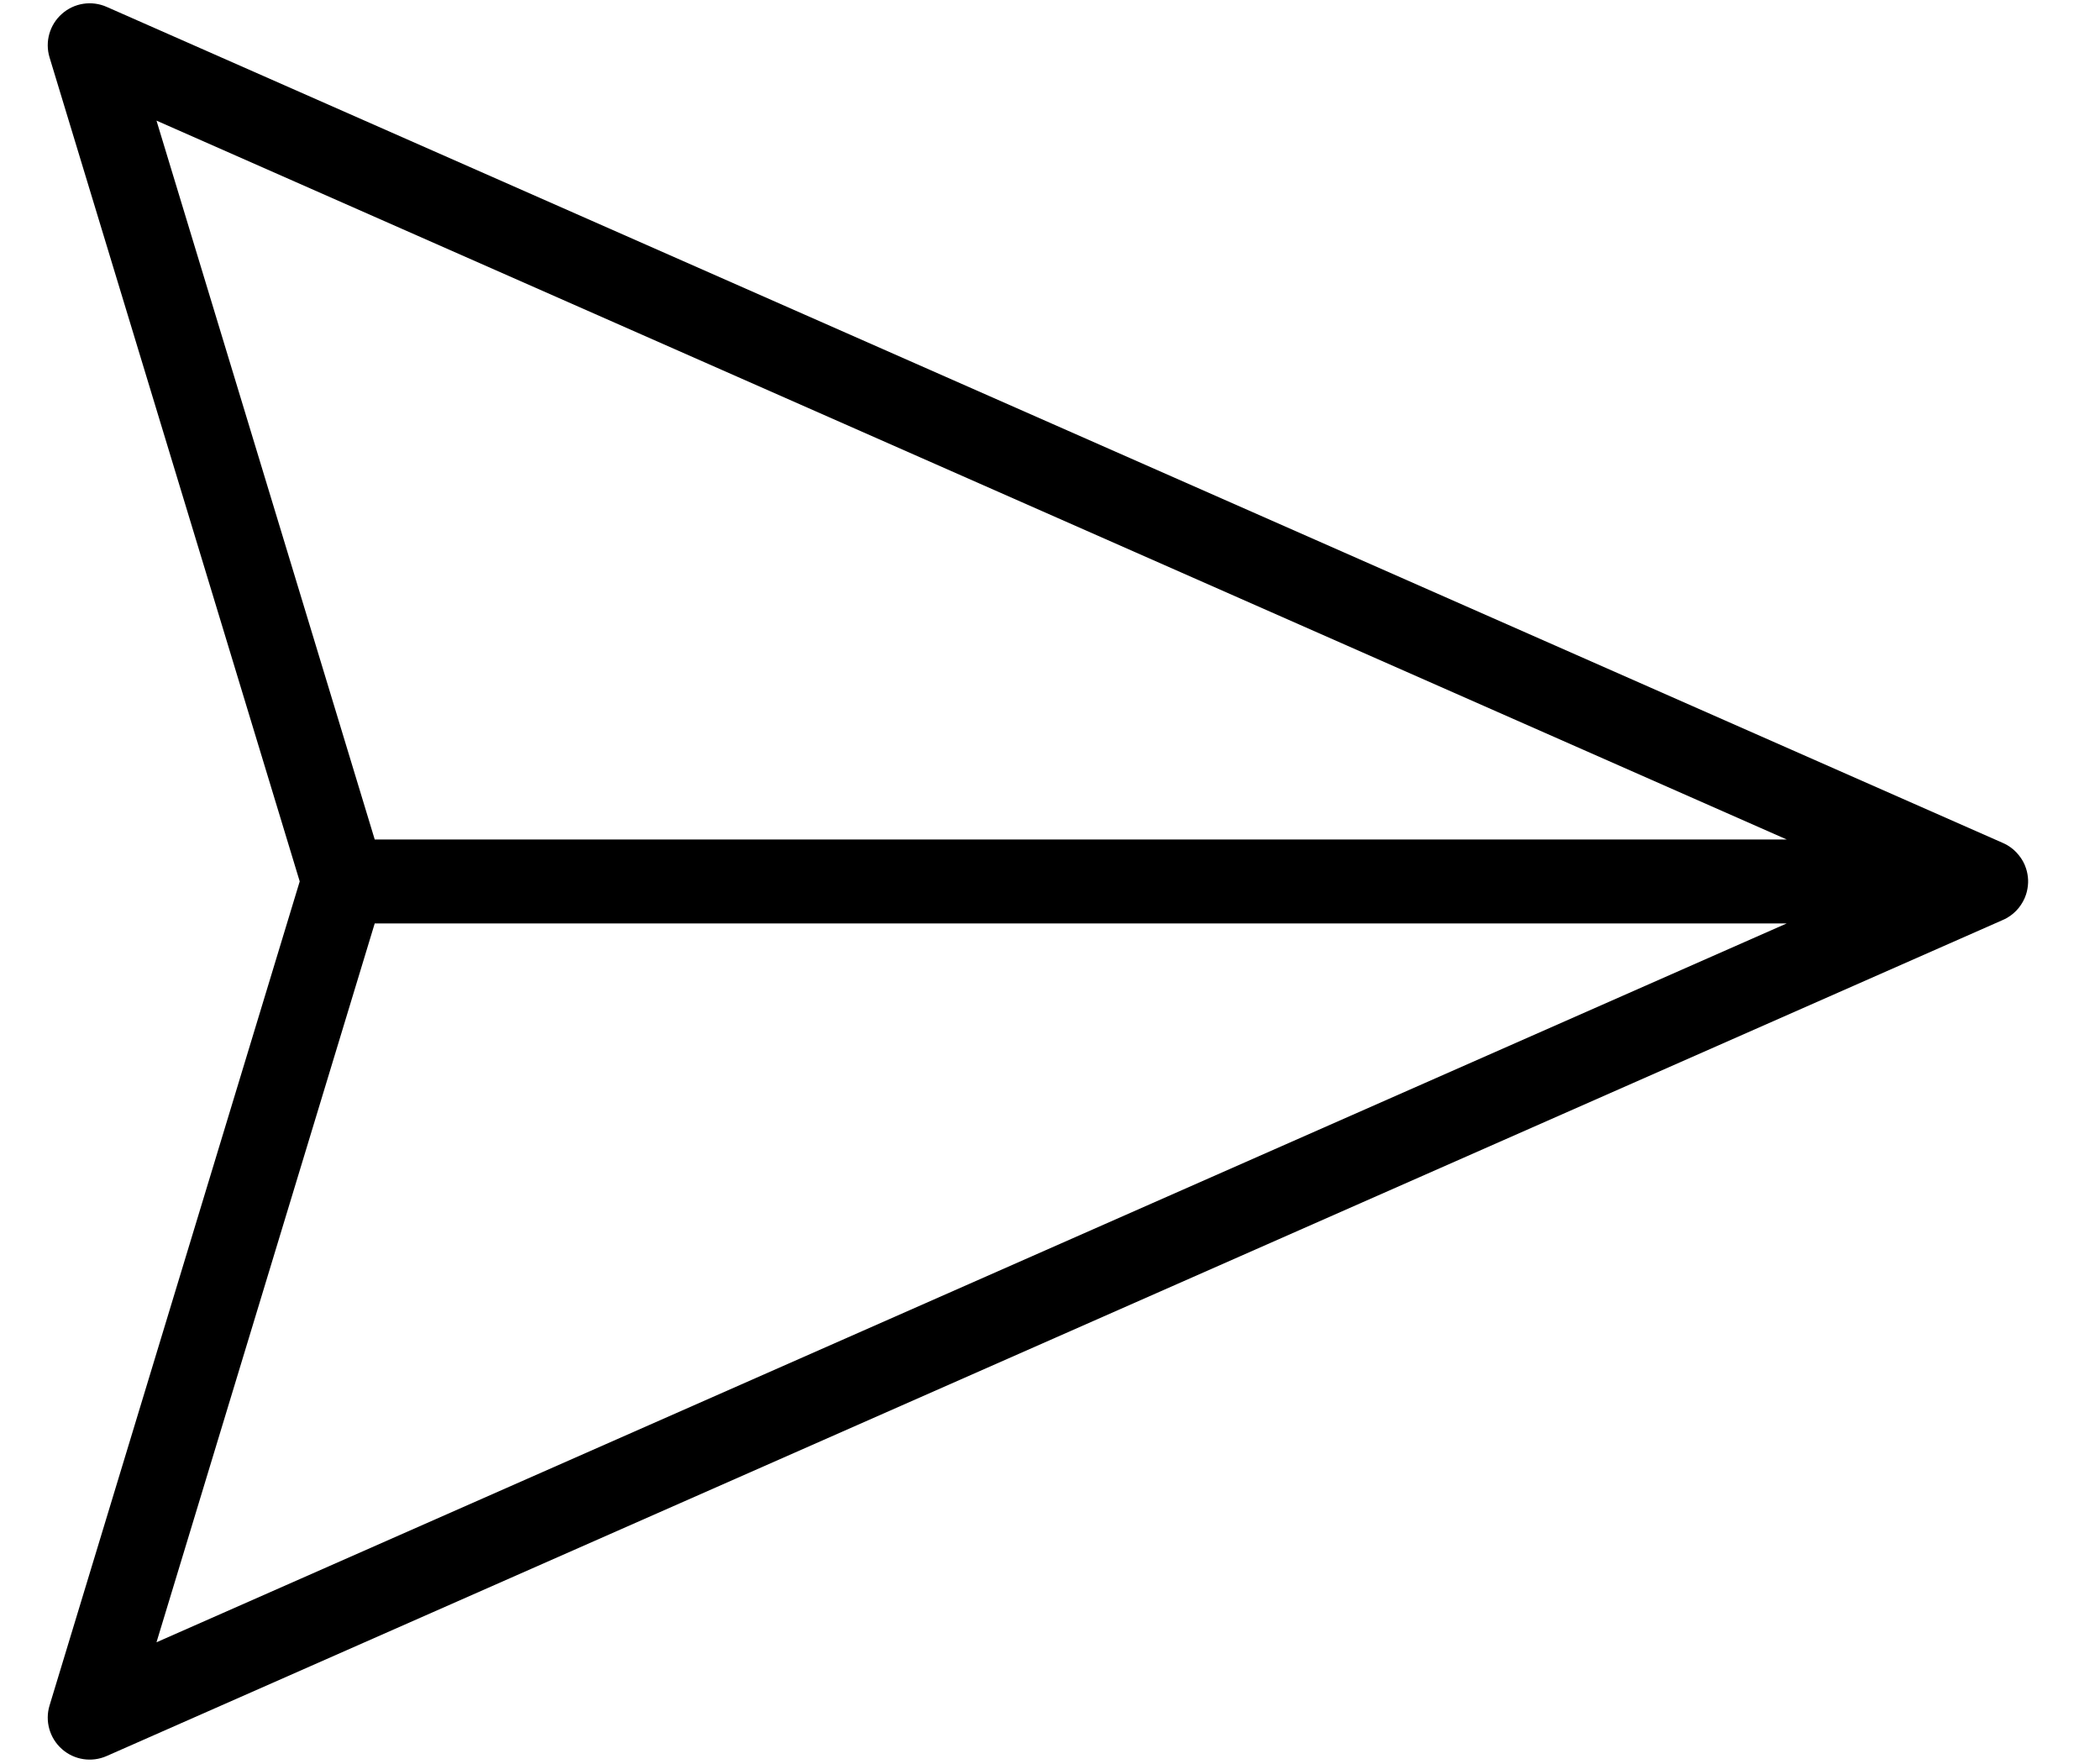<svg width="25" height="21" viewBox="0 0 25 21" fill="none" xmlns="http://www.w3.org/2000/svg">
<path fill-rule="evenodd" clip-rule="evenodd" d="M1.27 0.082C1.091 0.003 0.883 0.035 0.737 0.165C0.591 0.294 0.533 0.497 0.59 0.684L3.568 10.493L0.59 20.303C0.533 20.49 0.591 20.693 0.737 20.822C0.883 20.952 1.091 20.984 1.27 20.905L23.839 10.954C23.858 10.946 23.875 10.937 23.892 10.928C23.947 10.896 23.994 10.856 24.032 10.809C24.07 10.761 24.101 10.707 24.12 10.647C24.134 10.603 24.142 10.557 24.144 10.51C24.144 10.498 24.144 10.486 24.144 10.475C24.142 10.429 24.134 10.383 24.12 10.34C24.101 10.28 24.071 10.226 24.032 10.179C23.994 10.131 23.947 10.091 23.892 10.059C23.875 10.05 23.858 10.041 23.839 10.033L1.27 0.082ZM21.271 9.994L1.863 1.436L4.461 9.994H21.271ZM21.271 10.993H4.461L1.863 19.551L21.271 10.993Z" fill="currentColor"/>
</svg>
